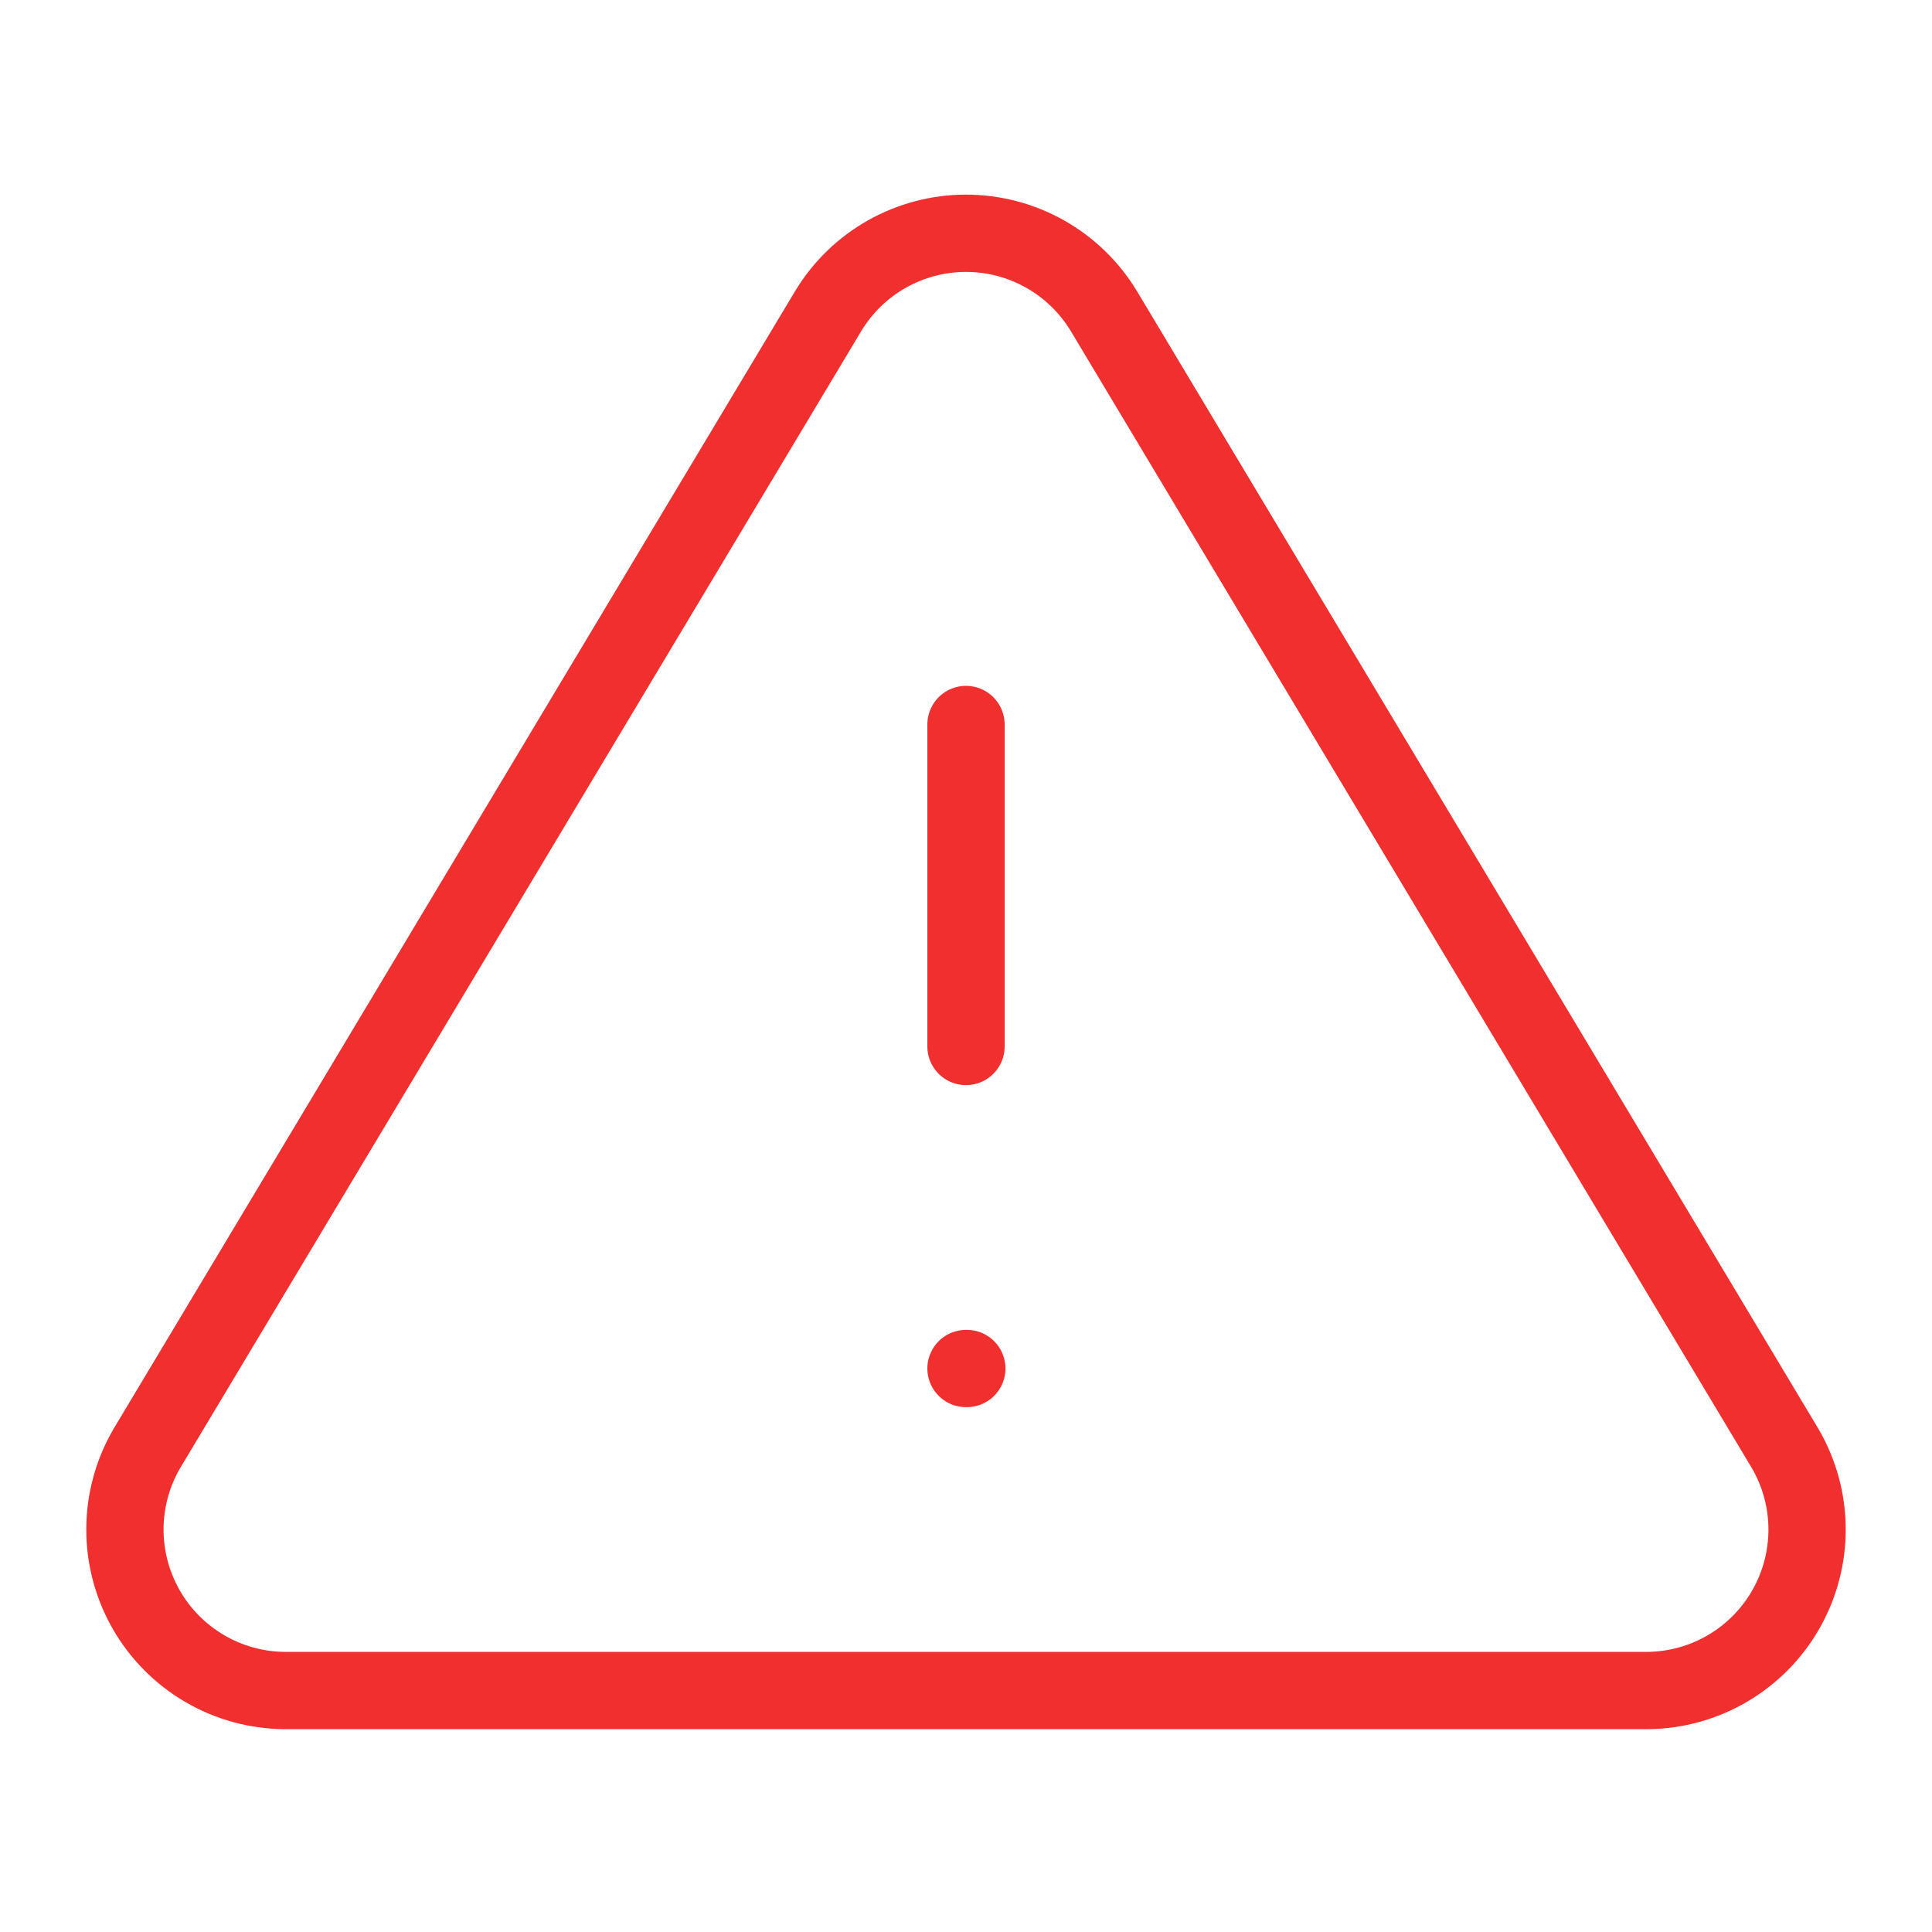 <svg width="50" height="50" viewBox="0 0 50 50" fill="none" xmlns="http://www.w3.org/2000/svg">
<path d="M21.438 8.043L3.792 37.501C3.428 38.131 3.235 38.846 3.233 39.573C3.231 40.301 3.42 41.016 3.78 41.648C4.14 42.28 4.66 42.807 5.287 43.176C5.914 43.545 6.627 43.743 7.354 43.751H42.646C43.373 43.743 44.086 43.545 44.713 43.176C45.34 42.807 45.86 42.28 46.22 41.648C46.58 41.016 46.769 40.301 46.767 39.573C46.765 38.846 46.572 38.131 46.208 37.501L28.563 8.043C28.191 7.431 27.668 6.924 27.044 6.573C26.42 6.222 25.716 6.037 25 6.037C24.284 6.037 23.58 6.222 22.956 6.573C22.332 6.924 21.809 7.431 21.438 8.043V8.043Z" stroke="#F22F2F" stroke-width="2" stroke-linecap="round" stroke-linejoin="round"/>
<path d="M25 18.75V27.083" stroke="#F22F2F" stroke-width="2" stroke-linecap="round" stroke-linejoin="round"/>
<path d="M25 35.417H25.021" stroke="#F22F2F" stroke-width="2" stroke-linecap="round" stroke-linejoin="round"/>
</svg>
